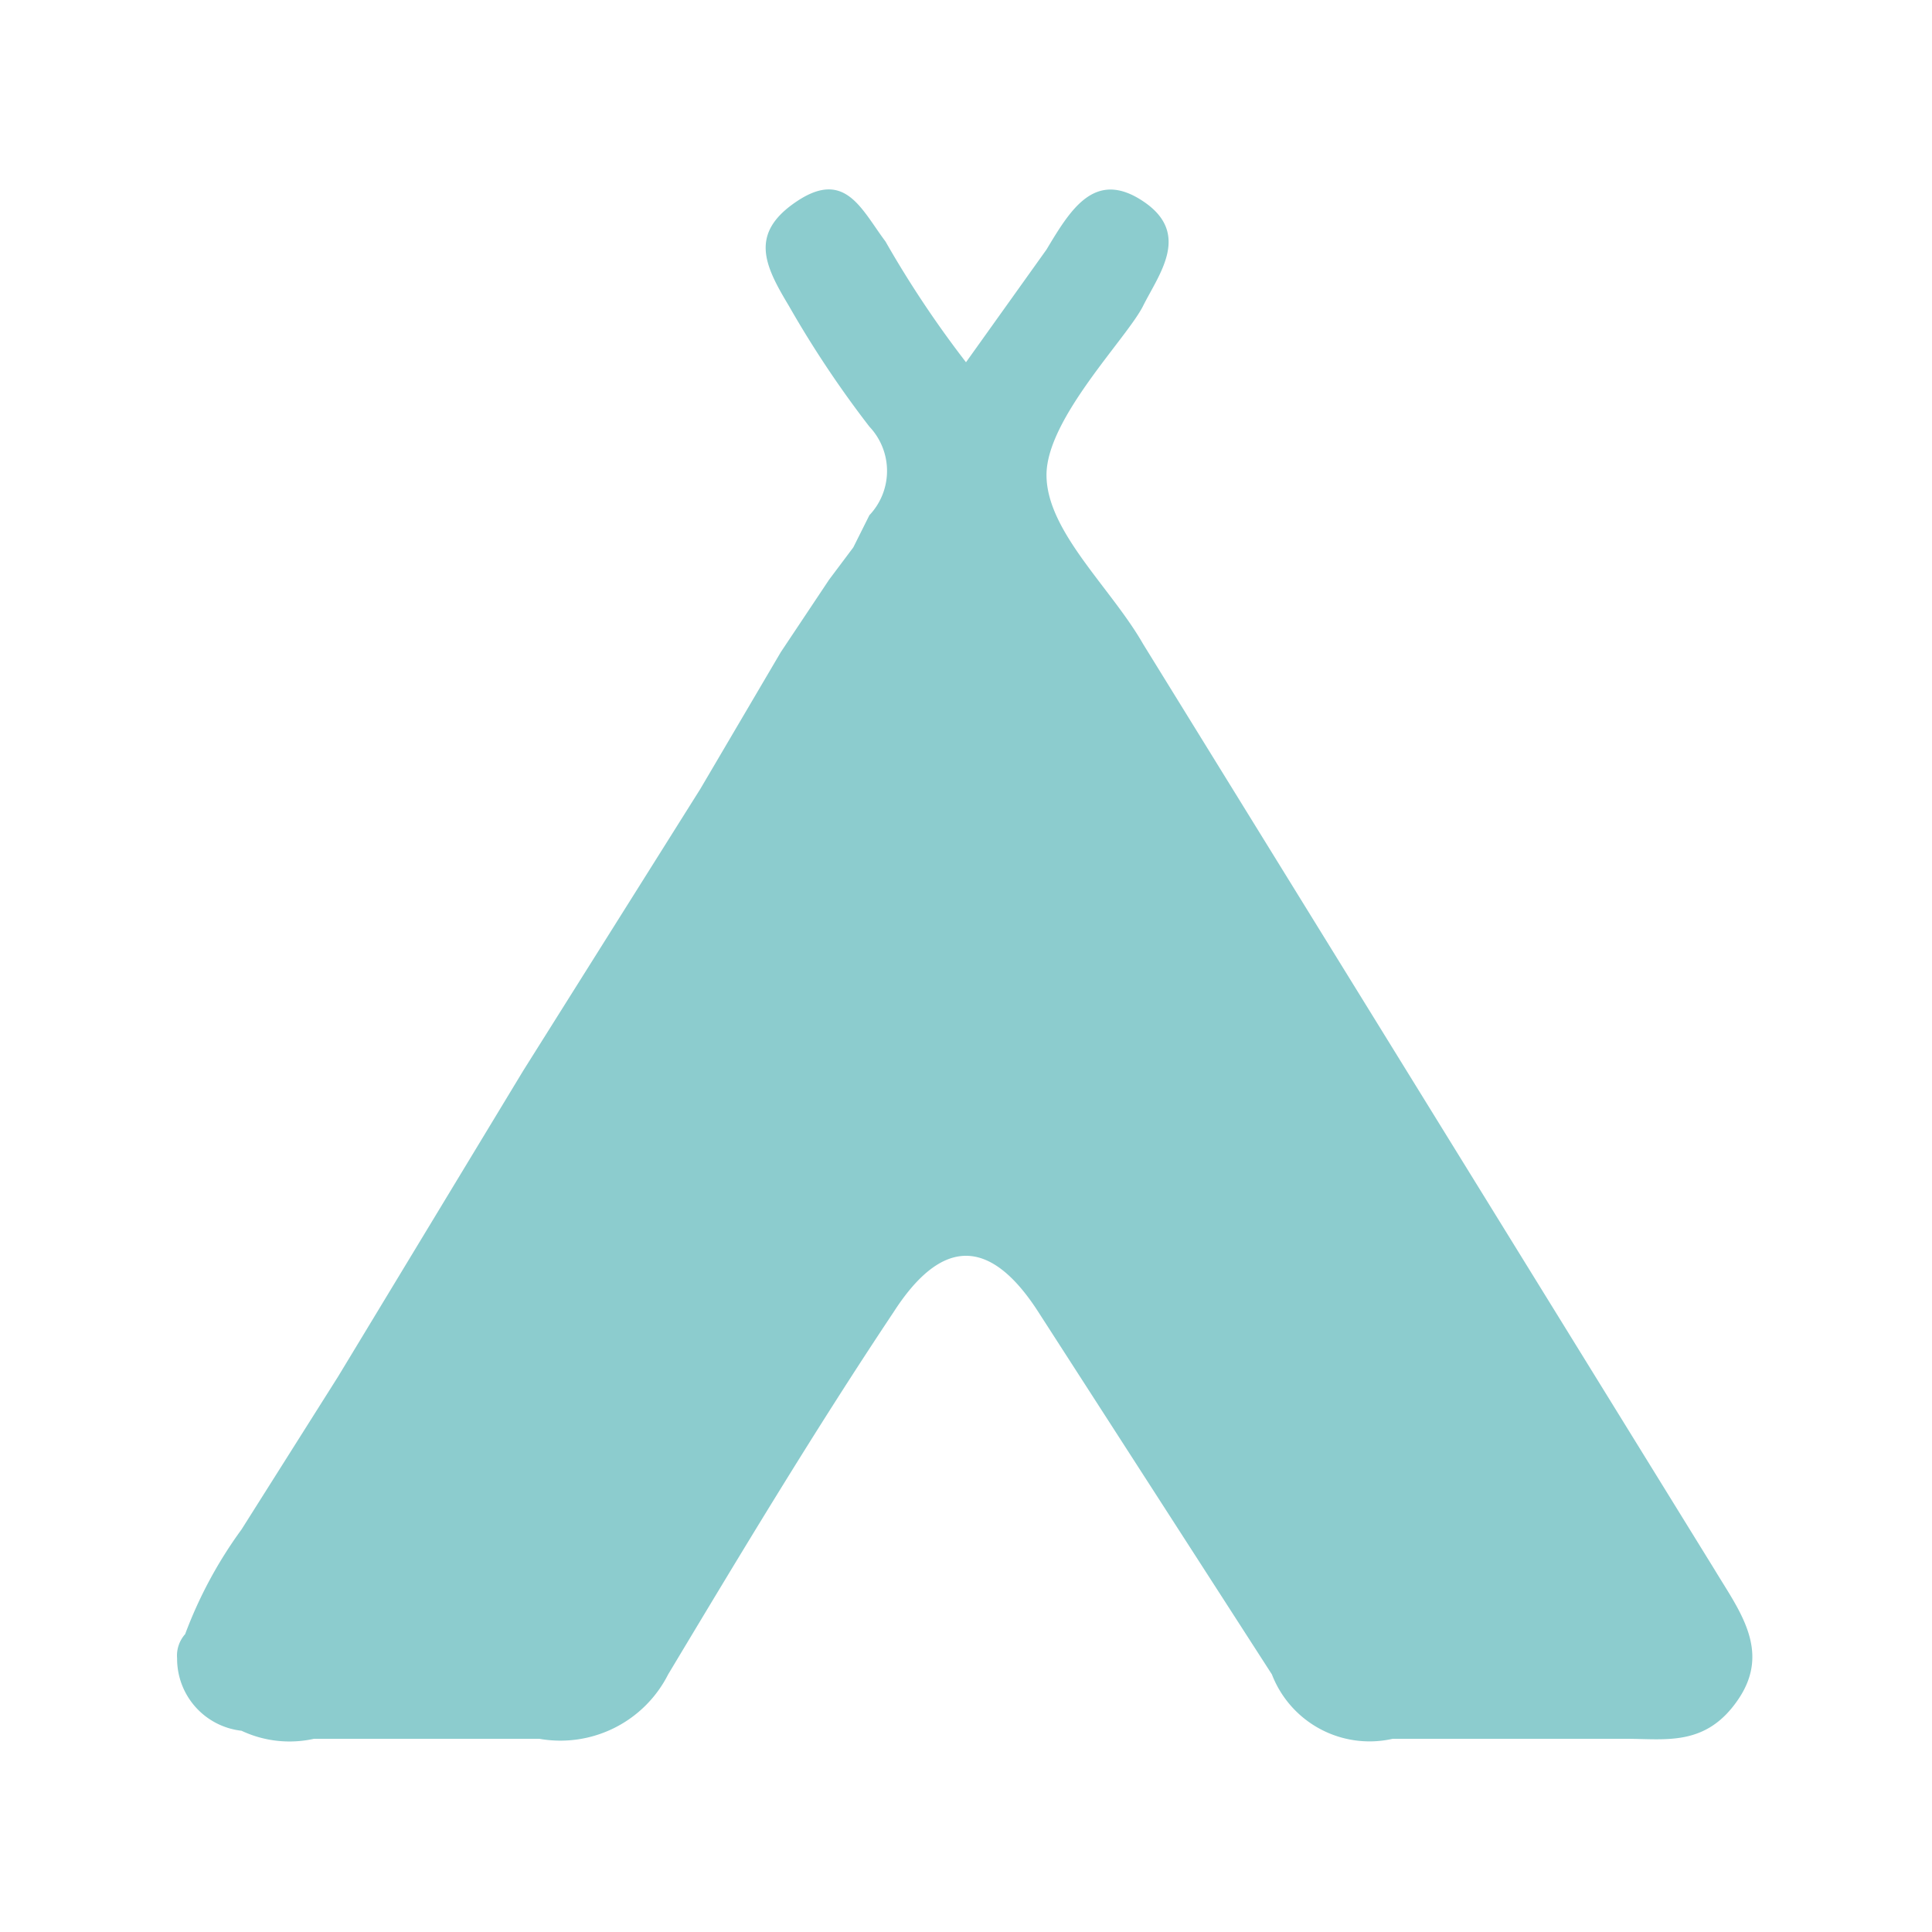 <svg id="Capa_1" data-name="Capa 1" xmlns="http://www.w3.org/2000/svg" height="54px" viewBox="0 0 24 24" width="54px" fill="#8cccce"><title>iconos</title><path d="M2.3,20.3A5.4,5.4,0,0,1,3,19l1.2-1.9,2.3-3.8L8.7,9.8l1-1.7.6-.9.3-.4.2-.4a.8.8,0,0,0,0-1.1,13,13,0,0,1-1-1.5c-.3-.5-.5-.9.1-1.3s.8.1,1.1.5a13,13,0,0,0,1,1.5l1-1.4c.3-.5.6-1,1.2-.6s.2.9,0,1.3S13,5.2,13,5.9s.8,1.4,1.2,2.1l7.1,11.5c.3.5.7,1,.3,1.6s-.9.5-1.4.5H17.3a1.3,1.3,0,0,1-1.5-.8l-2.9-4.5q-.9-1.4-1.8,0c-1,1.5-1.9,3-2.8,4.5a1.5,1.5,0,0,1-1.6.8H3.9a1.4,1.4,0,0,1-.9-.1.9.9,0,0,1-.8-.9A.4.4,0,0,1,2.3,20.3Z"/></svg>
